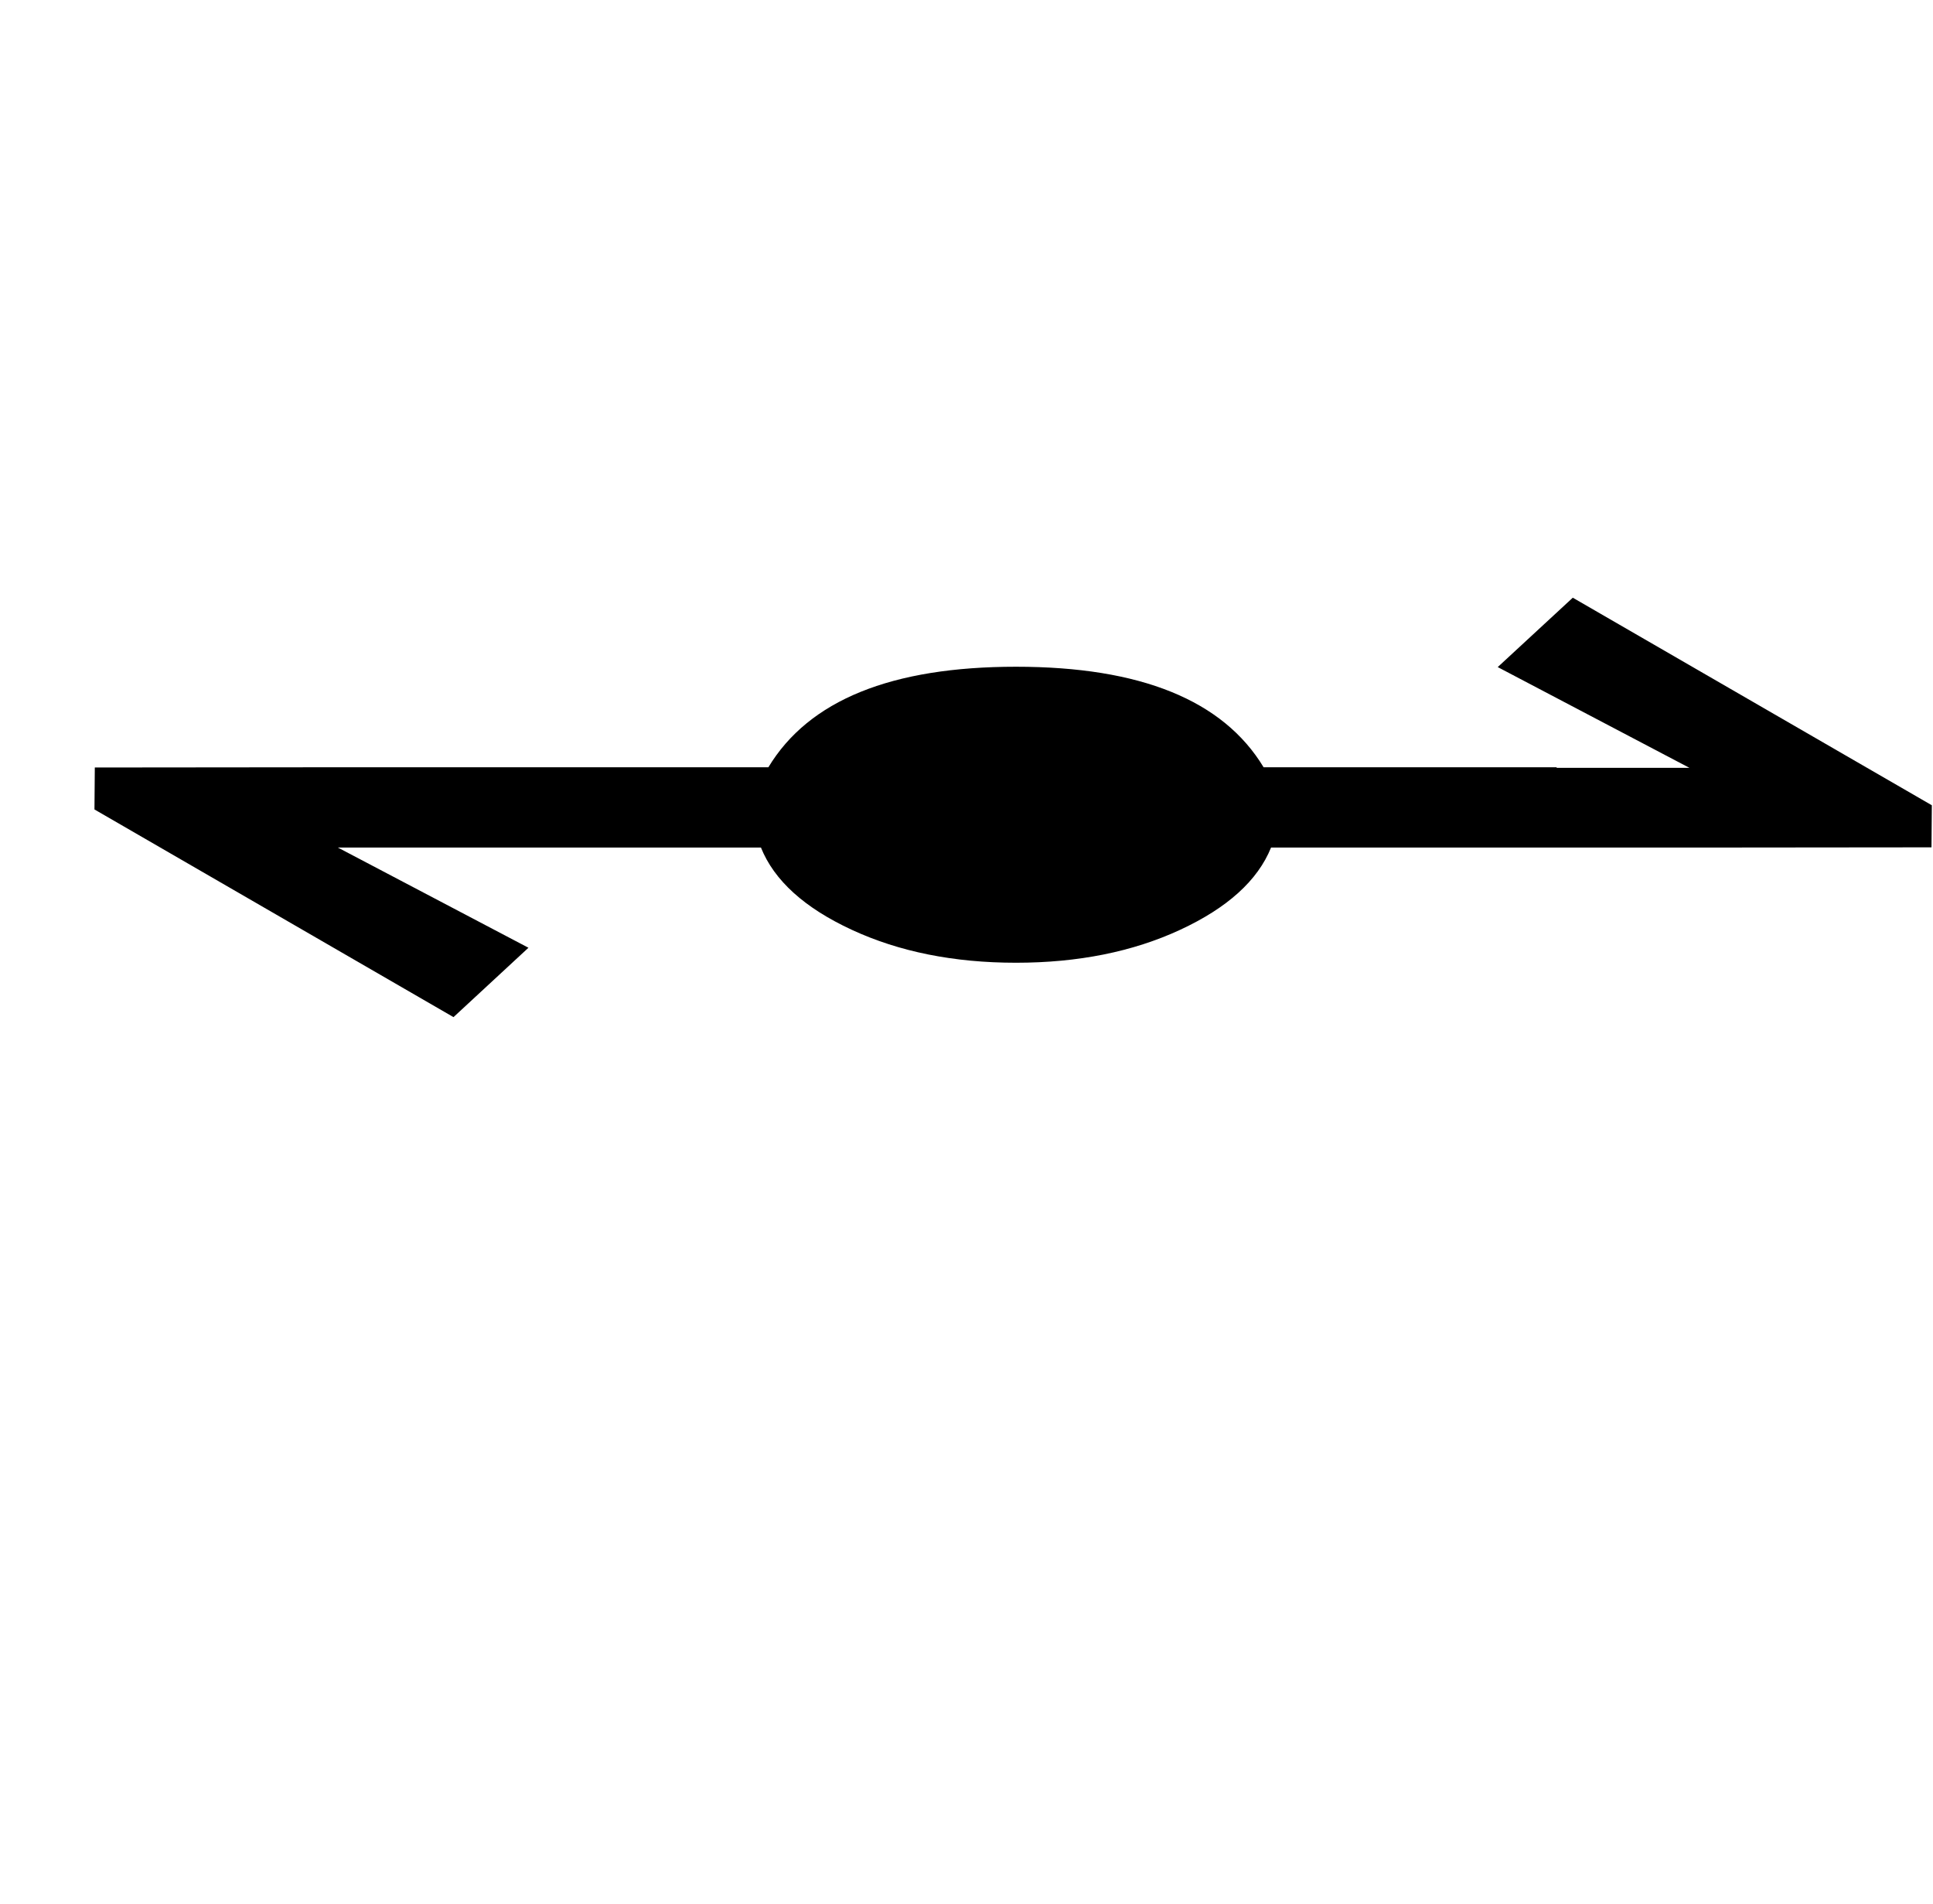 <?xml version="1.0" standalone="no"?>
<!DOCTYPE svg PUBLIC "-//W3C//DTD SVG 1.1//EN" "http://www.w3.org/Graphics/SVG/1.1/DTD/svg11.dtd" >
<svg xmlns="http://www.w3.org/2000/svg" xmlns:xlink="http://www.w3.org/1999/xlink" version="1.1" viewBox="-10 0 16636 16383">
   <path fill="currentColor"
d="M14534 7293h-3605q-172 425 -783 708t-1412 283t-1412.5 -283t-782.5 -708h-3641l1640 862l-645 597l-3090 -1787l3 -361l2078 -2h3719q522 -865 2131 -865q1608 0 2131 865h2522v5h555h588l-1650 -867l646 -597l3090 1786l-3 362z" />
</svg>
